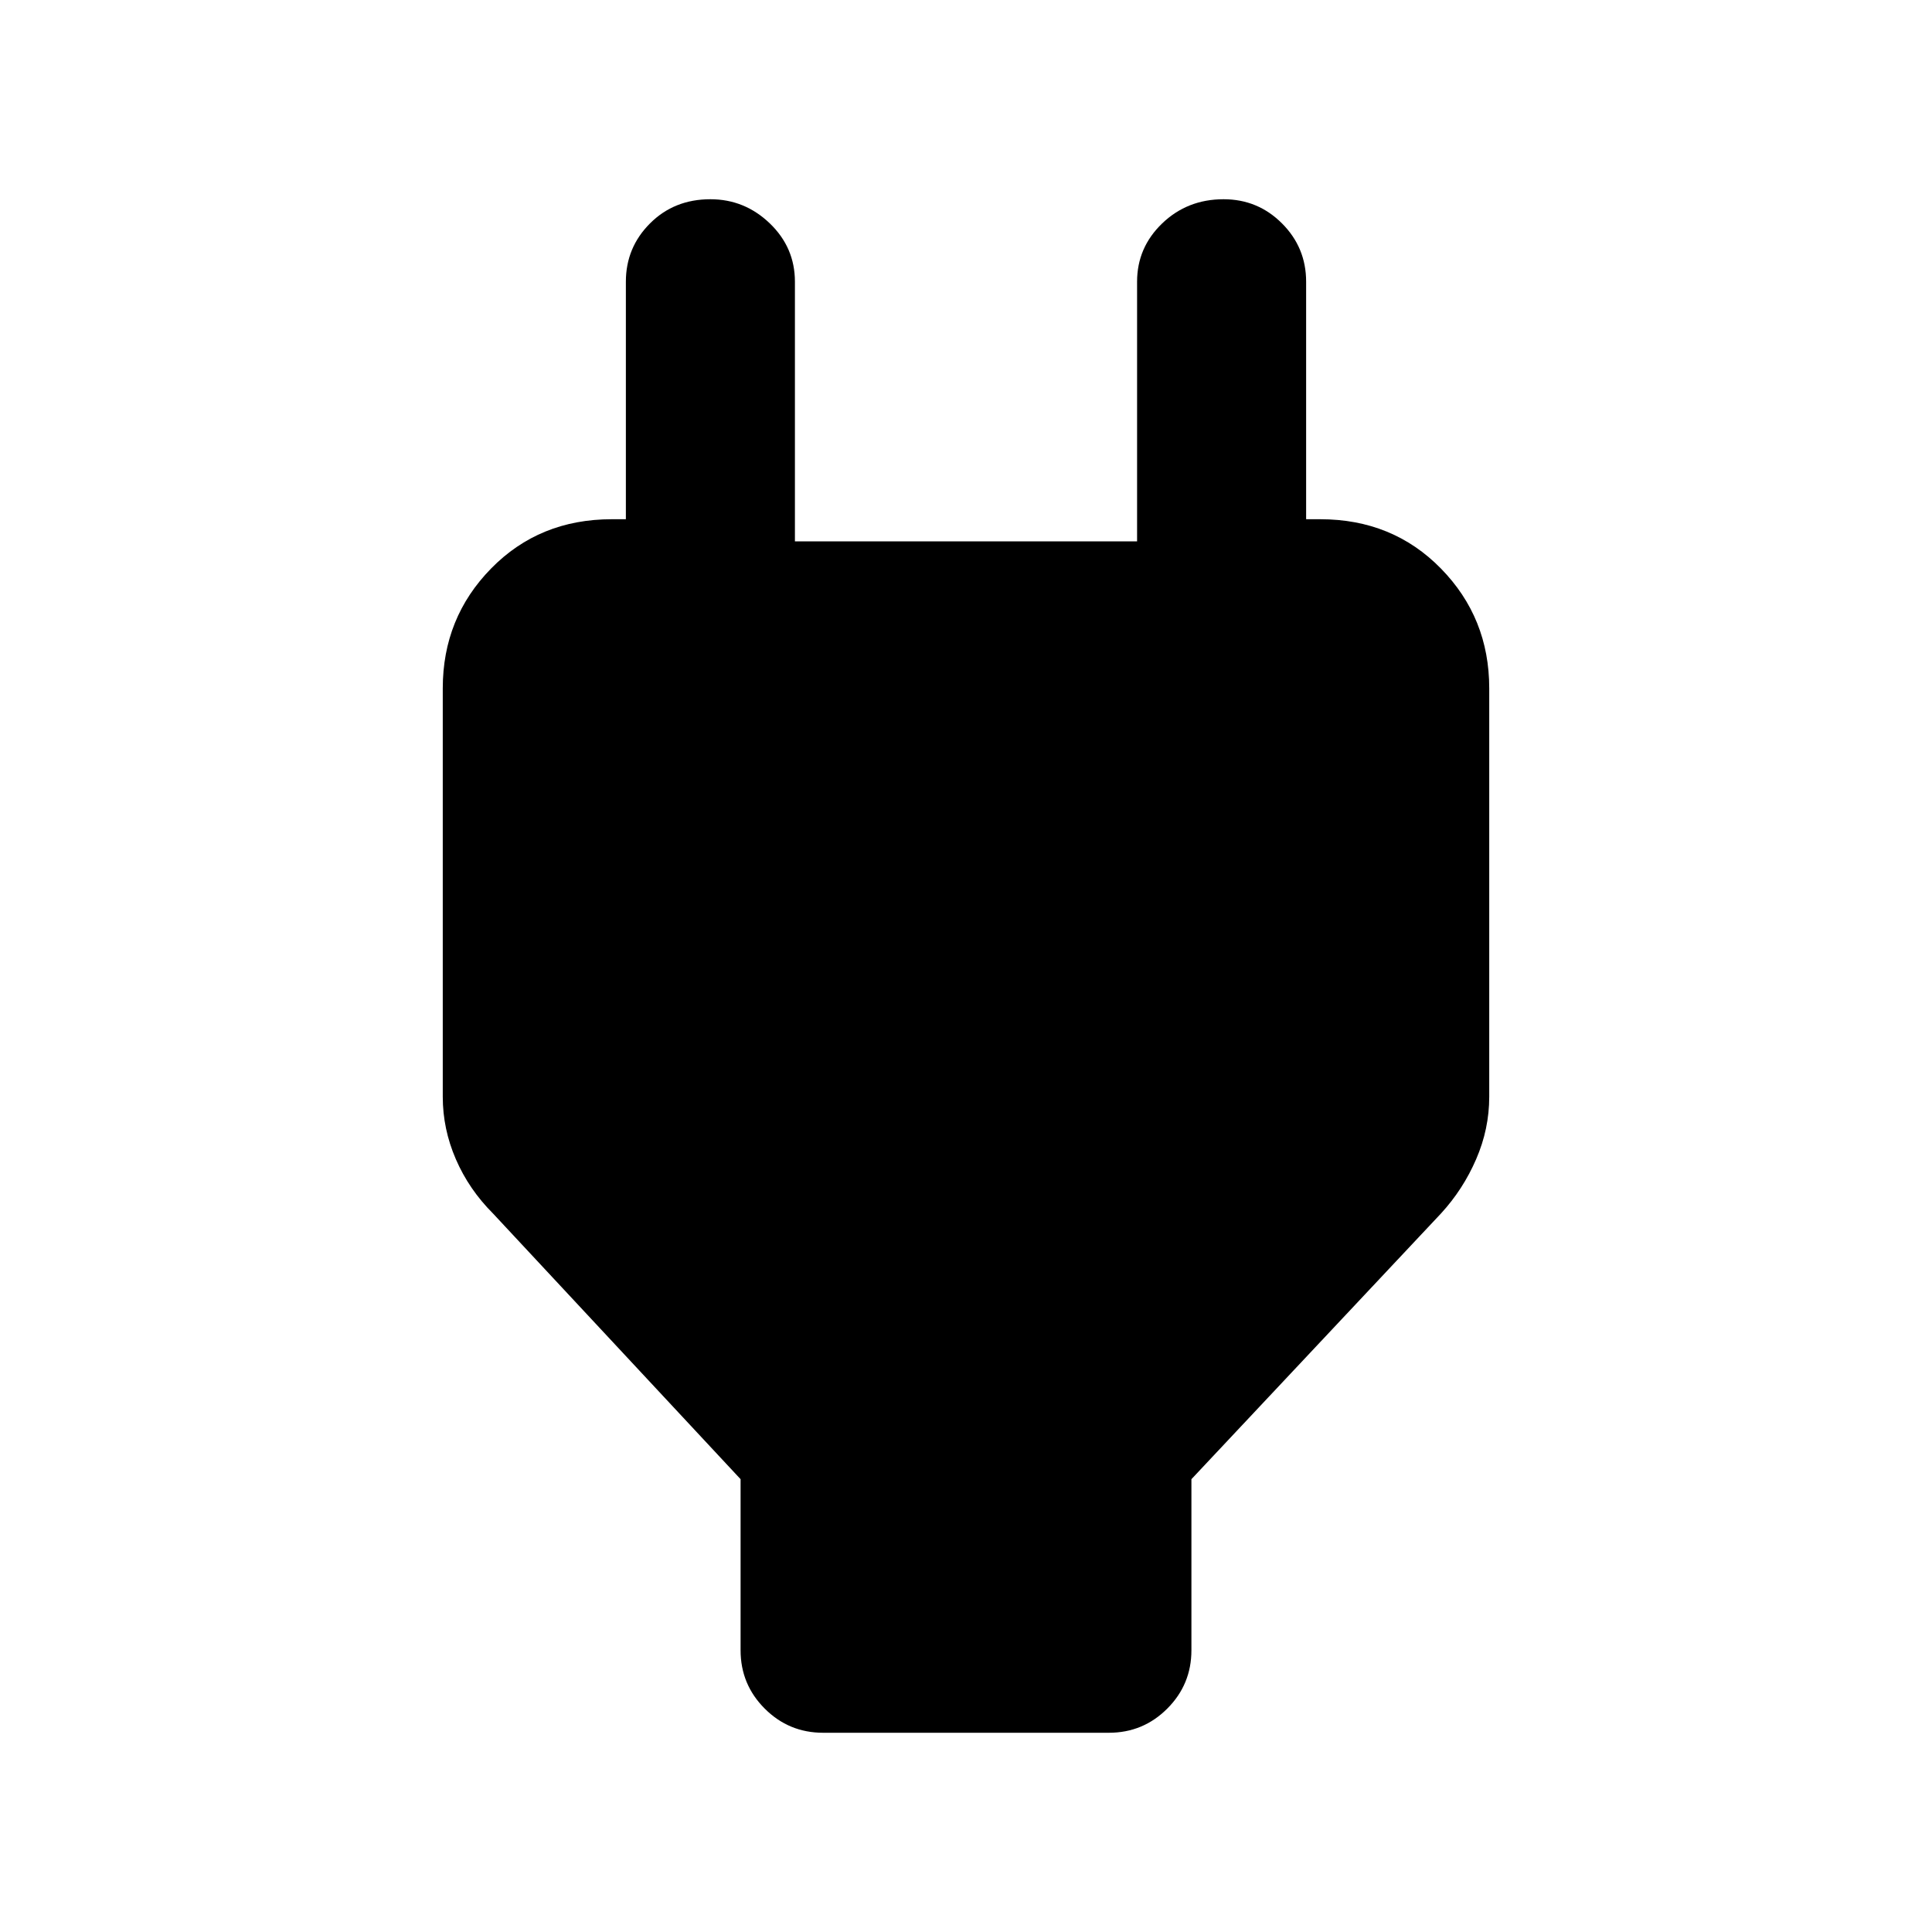 <svg xmlns="http://www.w3.org/2000/svg" height="40" width="40"><path d="m15.333 30.625-5.125-5.5q-.5-.5-.77-1.125-.271-.625-.271-1.292V14.25q0-1.458 1-2.479 1-1.021 2.5-1.021h2.041l-1.75 1.75V5.833q0-.708.5-1.208t1.25-.5q.709 0 1.23.5.52.5.52 1.208v5.375h7.084V5.833q0-.708.52-1.208.521-.5 1.271-.5.709 0 1.209.5.5.5.5 1.208V12.5l-1.709-1.75h2q1.5 0 2.5 1.021t1 2.479v8.458q0 .667-.271 1.292-.27.625-.729 1.125l-5.166 5.5v3.542q0 .708-.5 1.208t-1.209.5h-5.916q-.709 0-1.209-.5-.5-.5-.5-1.208Z"/></svg>